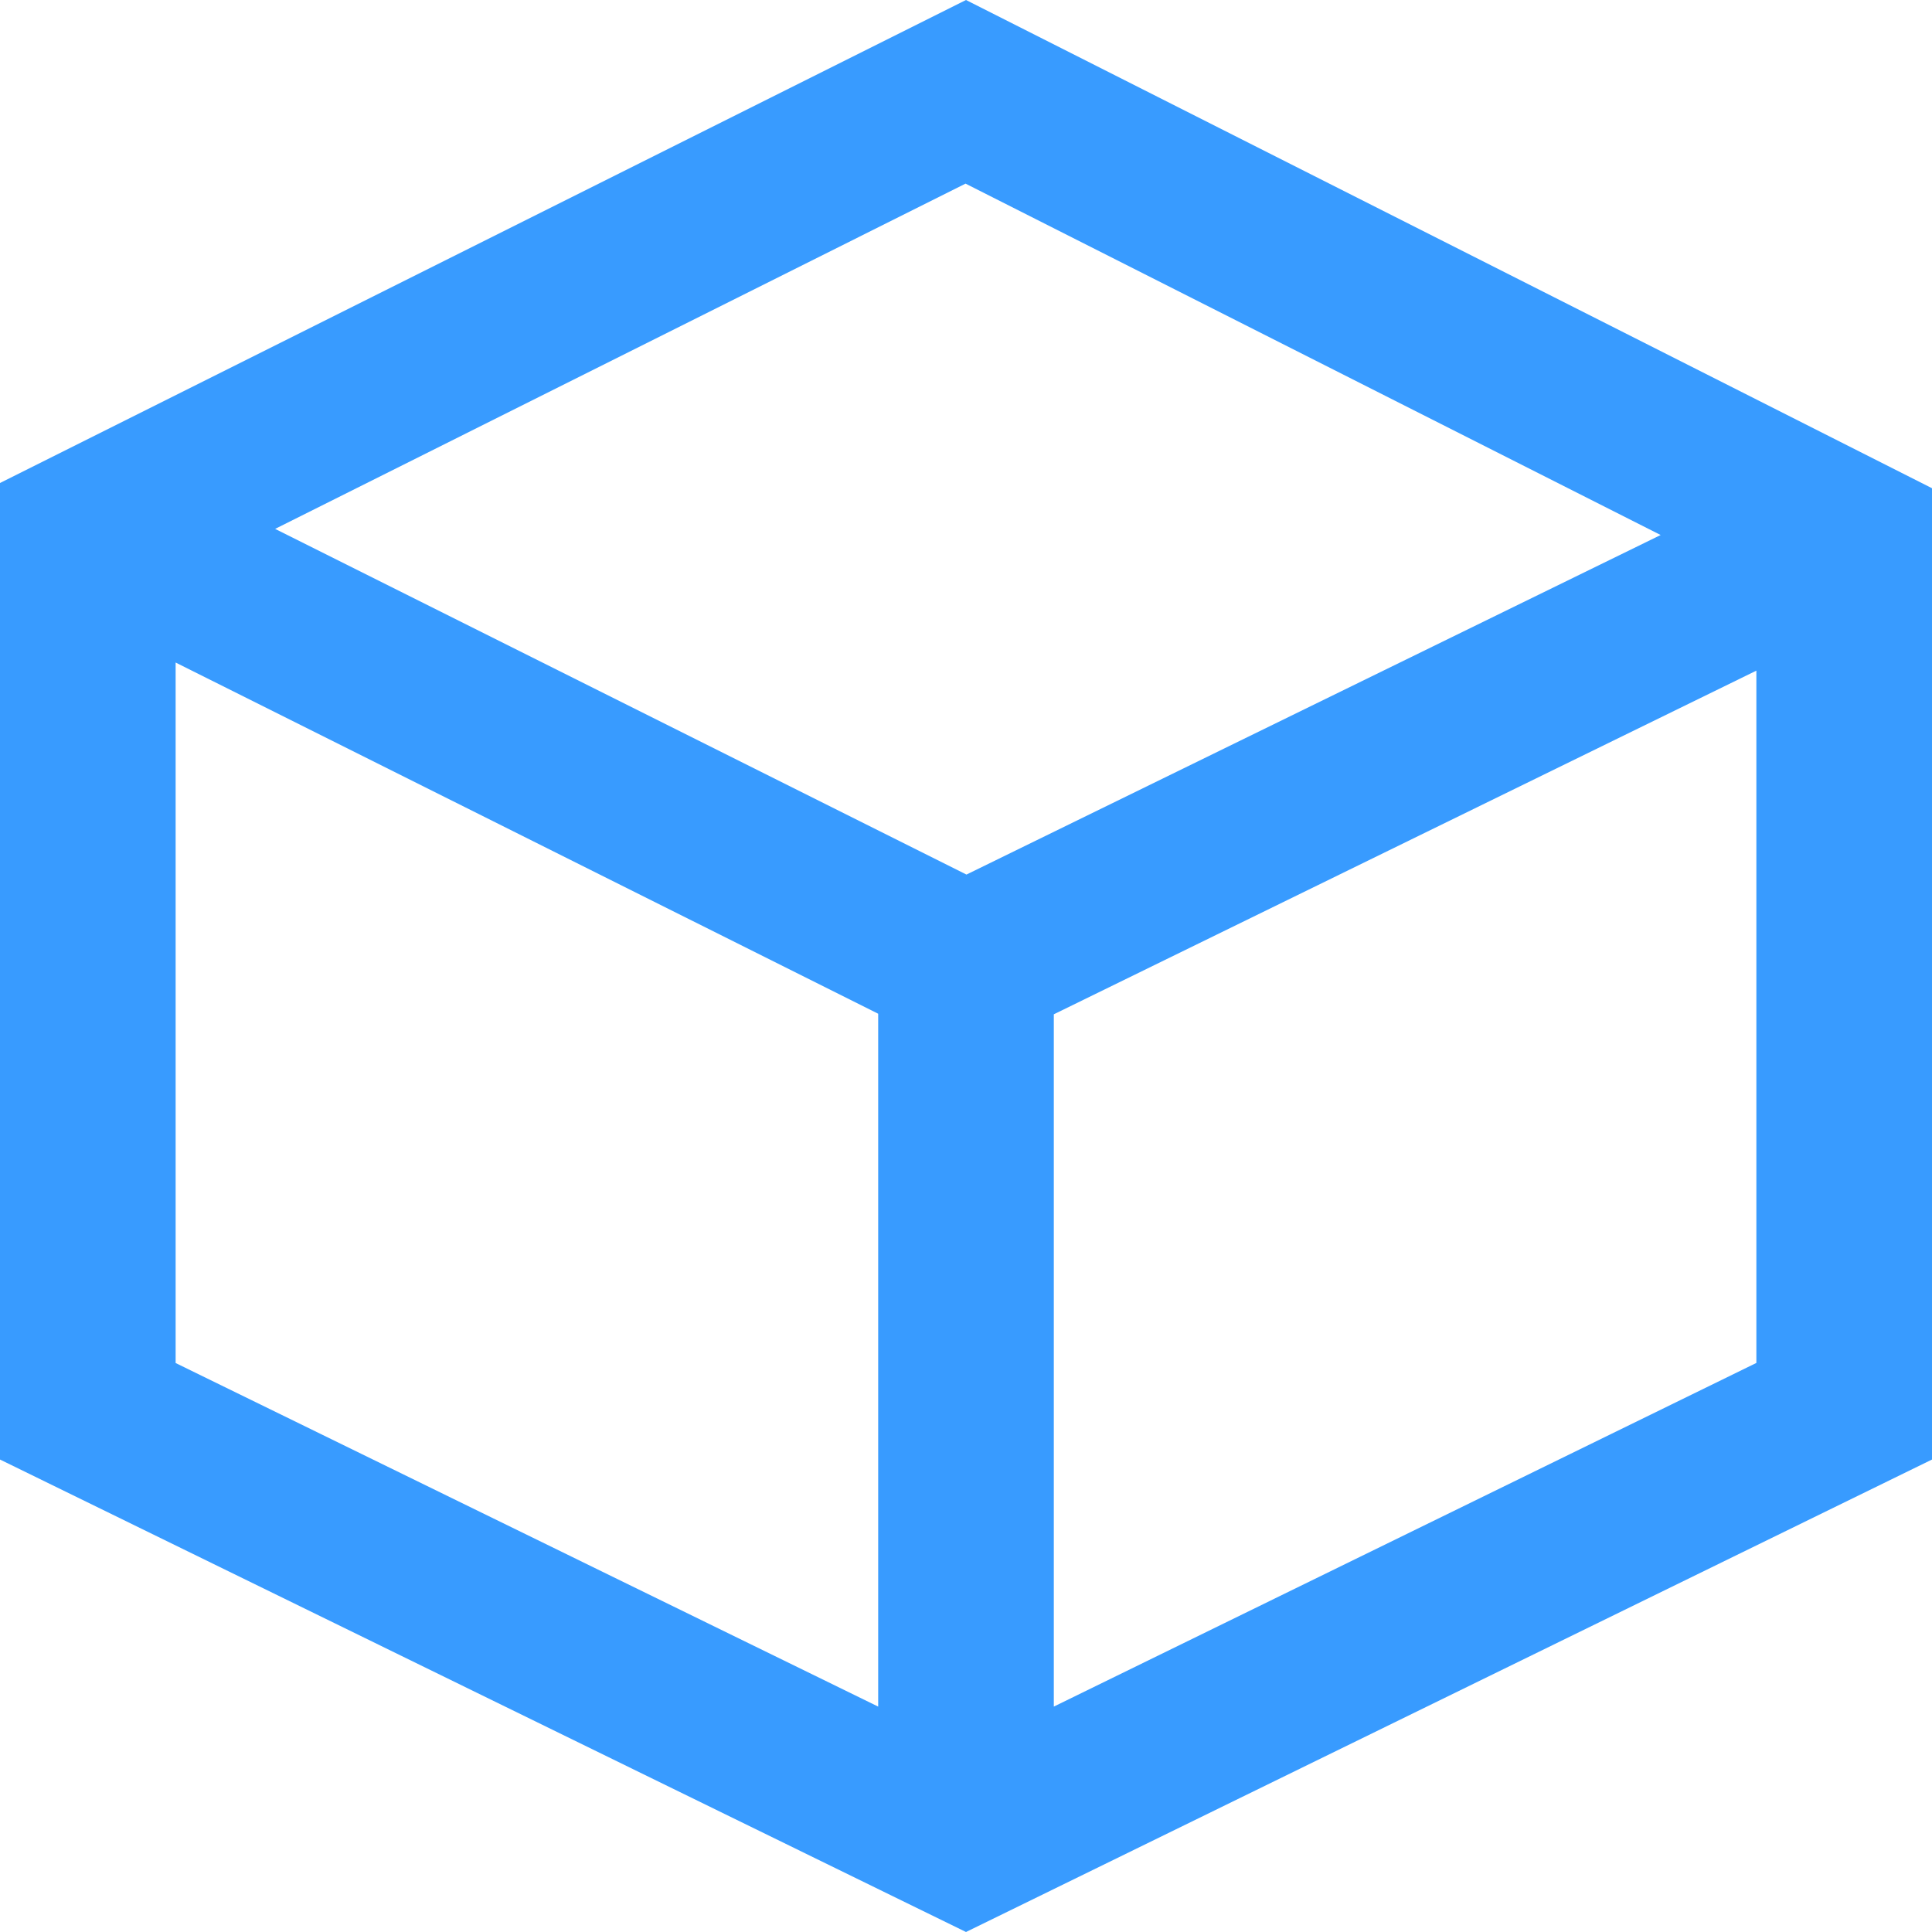 
<svg width="64px" height="64px" viewBox="0 0 64 64" version="1.1" xmlns="http://www.w3.org/2000/svg" xmlns:xlink="http://www.w3.org/1999/xlink">
    <!-- Generator: Sketch 42 (36781) - http://www.bohemiancoding.com/sketch -->
    <desc>Created with Sketch.</desc>
    <defs></defs>
    <path d="M0,16 L0,48.349 L32,64 L64,48.349 L64,16.173 L32,0 L0,16 Z M55.011,17.723 L32.015,28.971 L9.114,17.52 L31.985,6.083 L55.011,17.723 L55.011,17.723 Z M5.818,21.947 L29.091,33.581 L29.091,56.533 L5.818,45.152 L5.818,21.947 Z M34.909,56.533 L34.909,33.6 L58.182,22.216 L58.182,45.149 L34.909,56.533 Z" id="Shape" stroke="none" fill="#389BFF" fill-rule="evenodd"></path>
</svg>